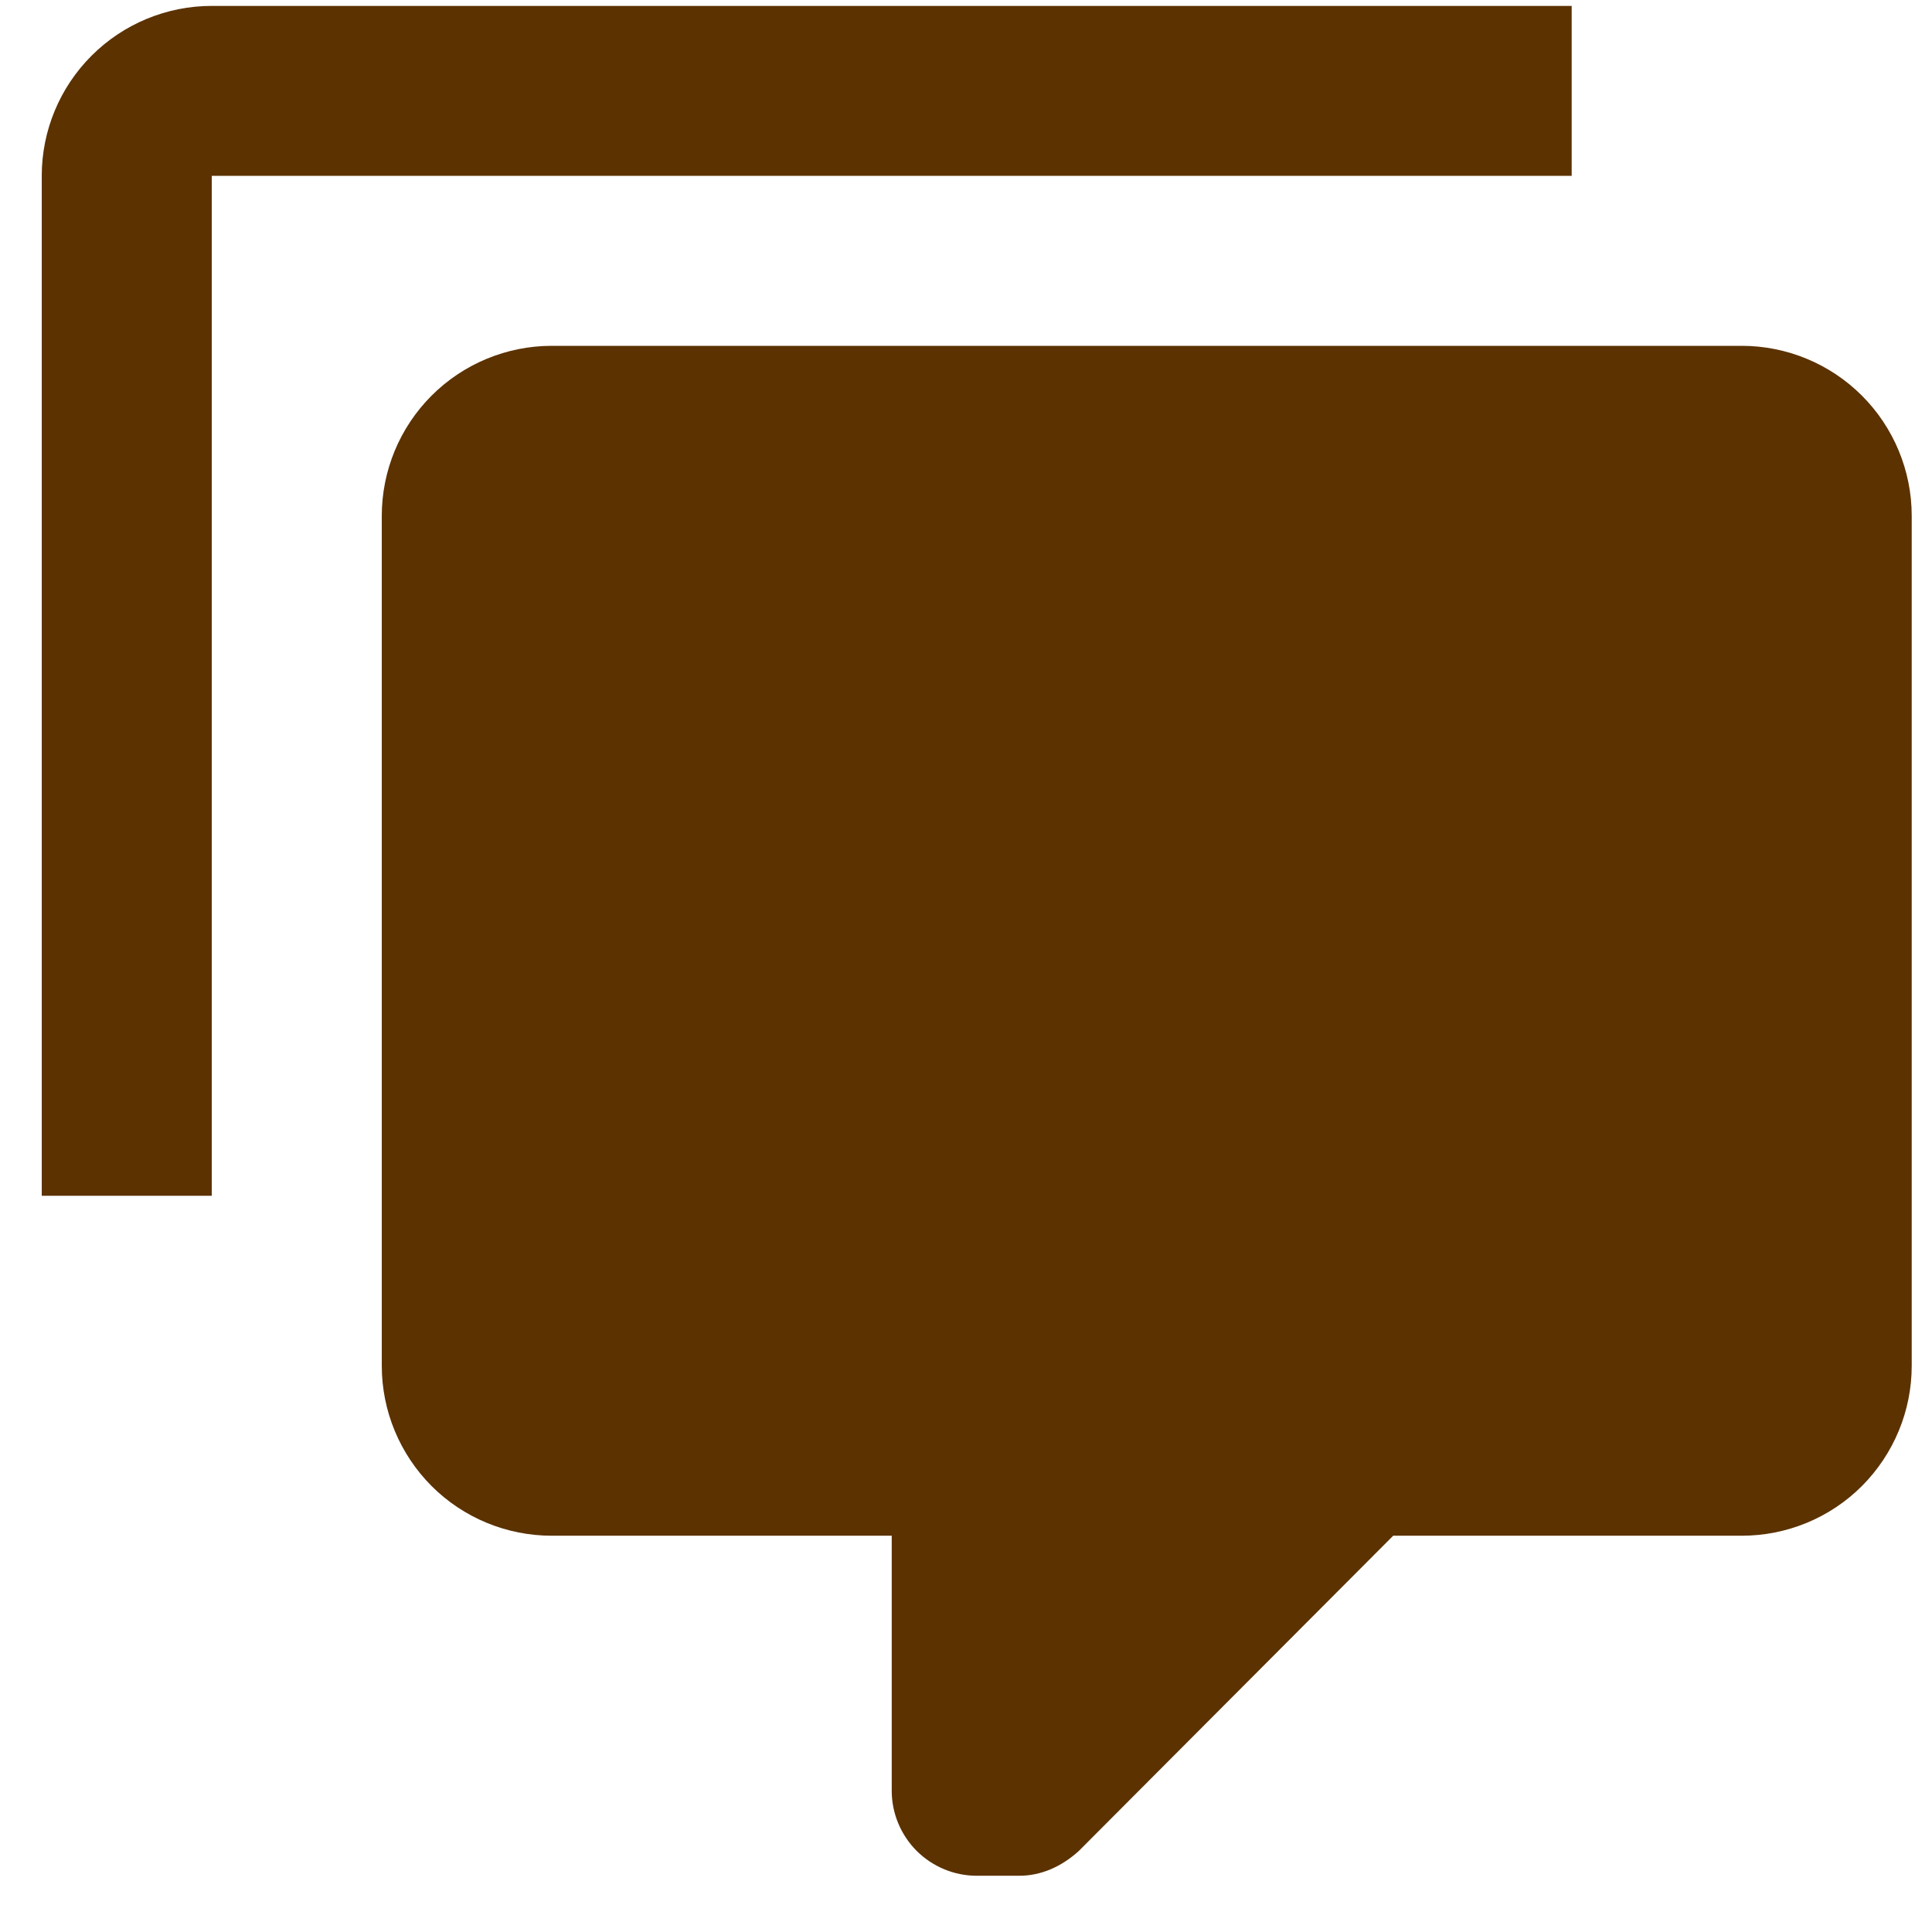 <svg width="18" height="18" viewBox="0 0 18 18" fill="none" xmlns="http://www.w3.org/2000/svg">
<path id="Vector" d="M9.1 17.476C8.89 17.476 8.689 17.392 8.54 17.244C8.392 17.095 8.308 16.894 8.308 16.684V14.308H5.141C4.721 14.308 4.318 14.142 4.021 13.845C3.724 13.547 3.557 13.145 3.557 12.725V4.806C3.557 4.386 3.724 3.983 4.021 3.686C4.318 3.389 4.721 3.222 5.141 3.222H16.227C16.647 3.222 17.05 3.389 17.347 3.686C17.644 3.983 17.811 4.386 17.811 4.806V12.725C17.811 13.145 17.644 13.547 17.347 13.845C17.05 14.142 16.647 14.308 16.227 14.308H12.98L10.05 17.246C9.892 17.389 9.702 17.476 9.496 17.476H9.1ZM1.973 11.141H0.389V1.638C0.389 1.218 0.556 0.816 0.853 0.519C1.15 0.222 1.553 0.055 1.973 0.055H14.643V1.638H1.973V11.141Z" fill="#5B3200"/>
</svg>
